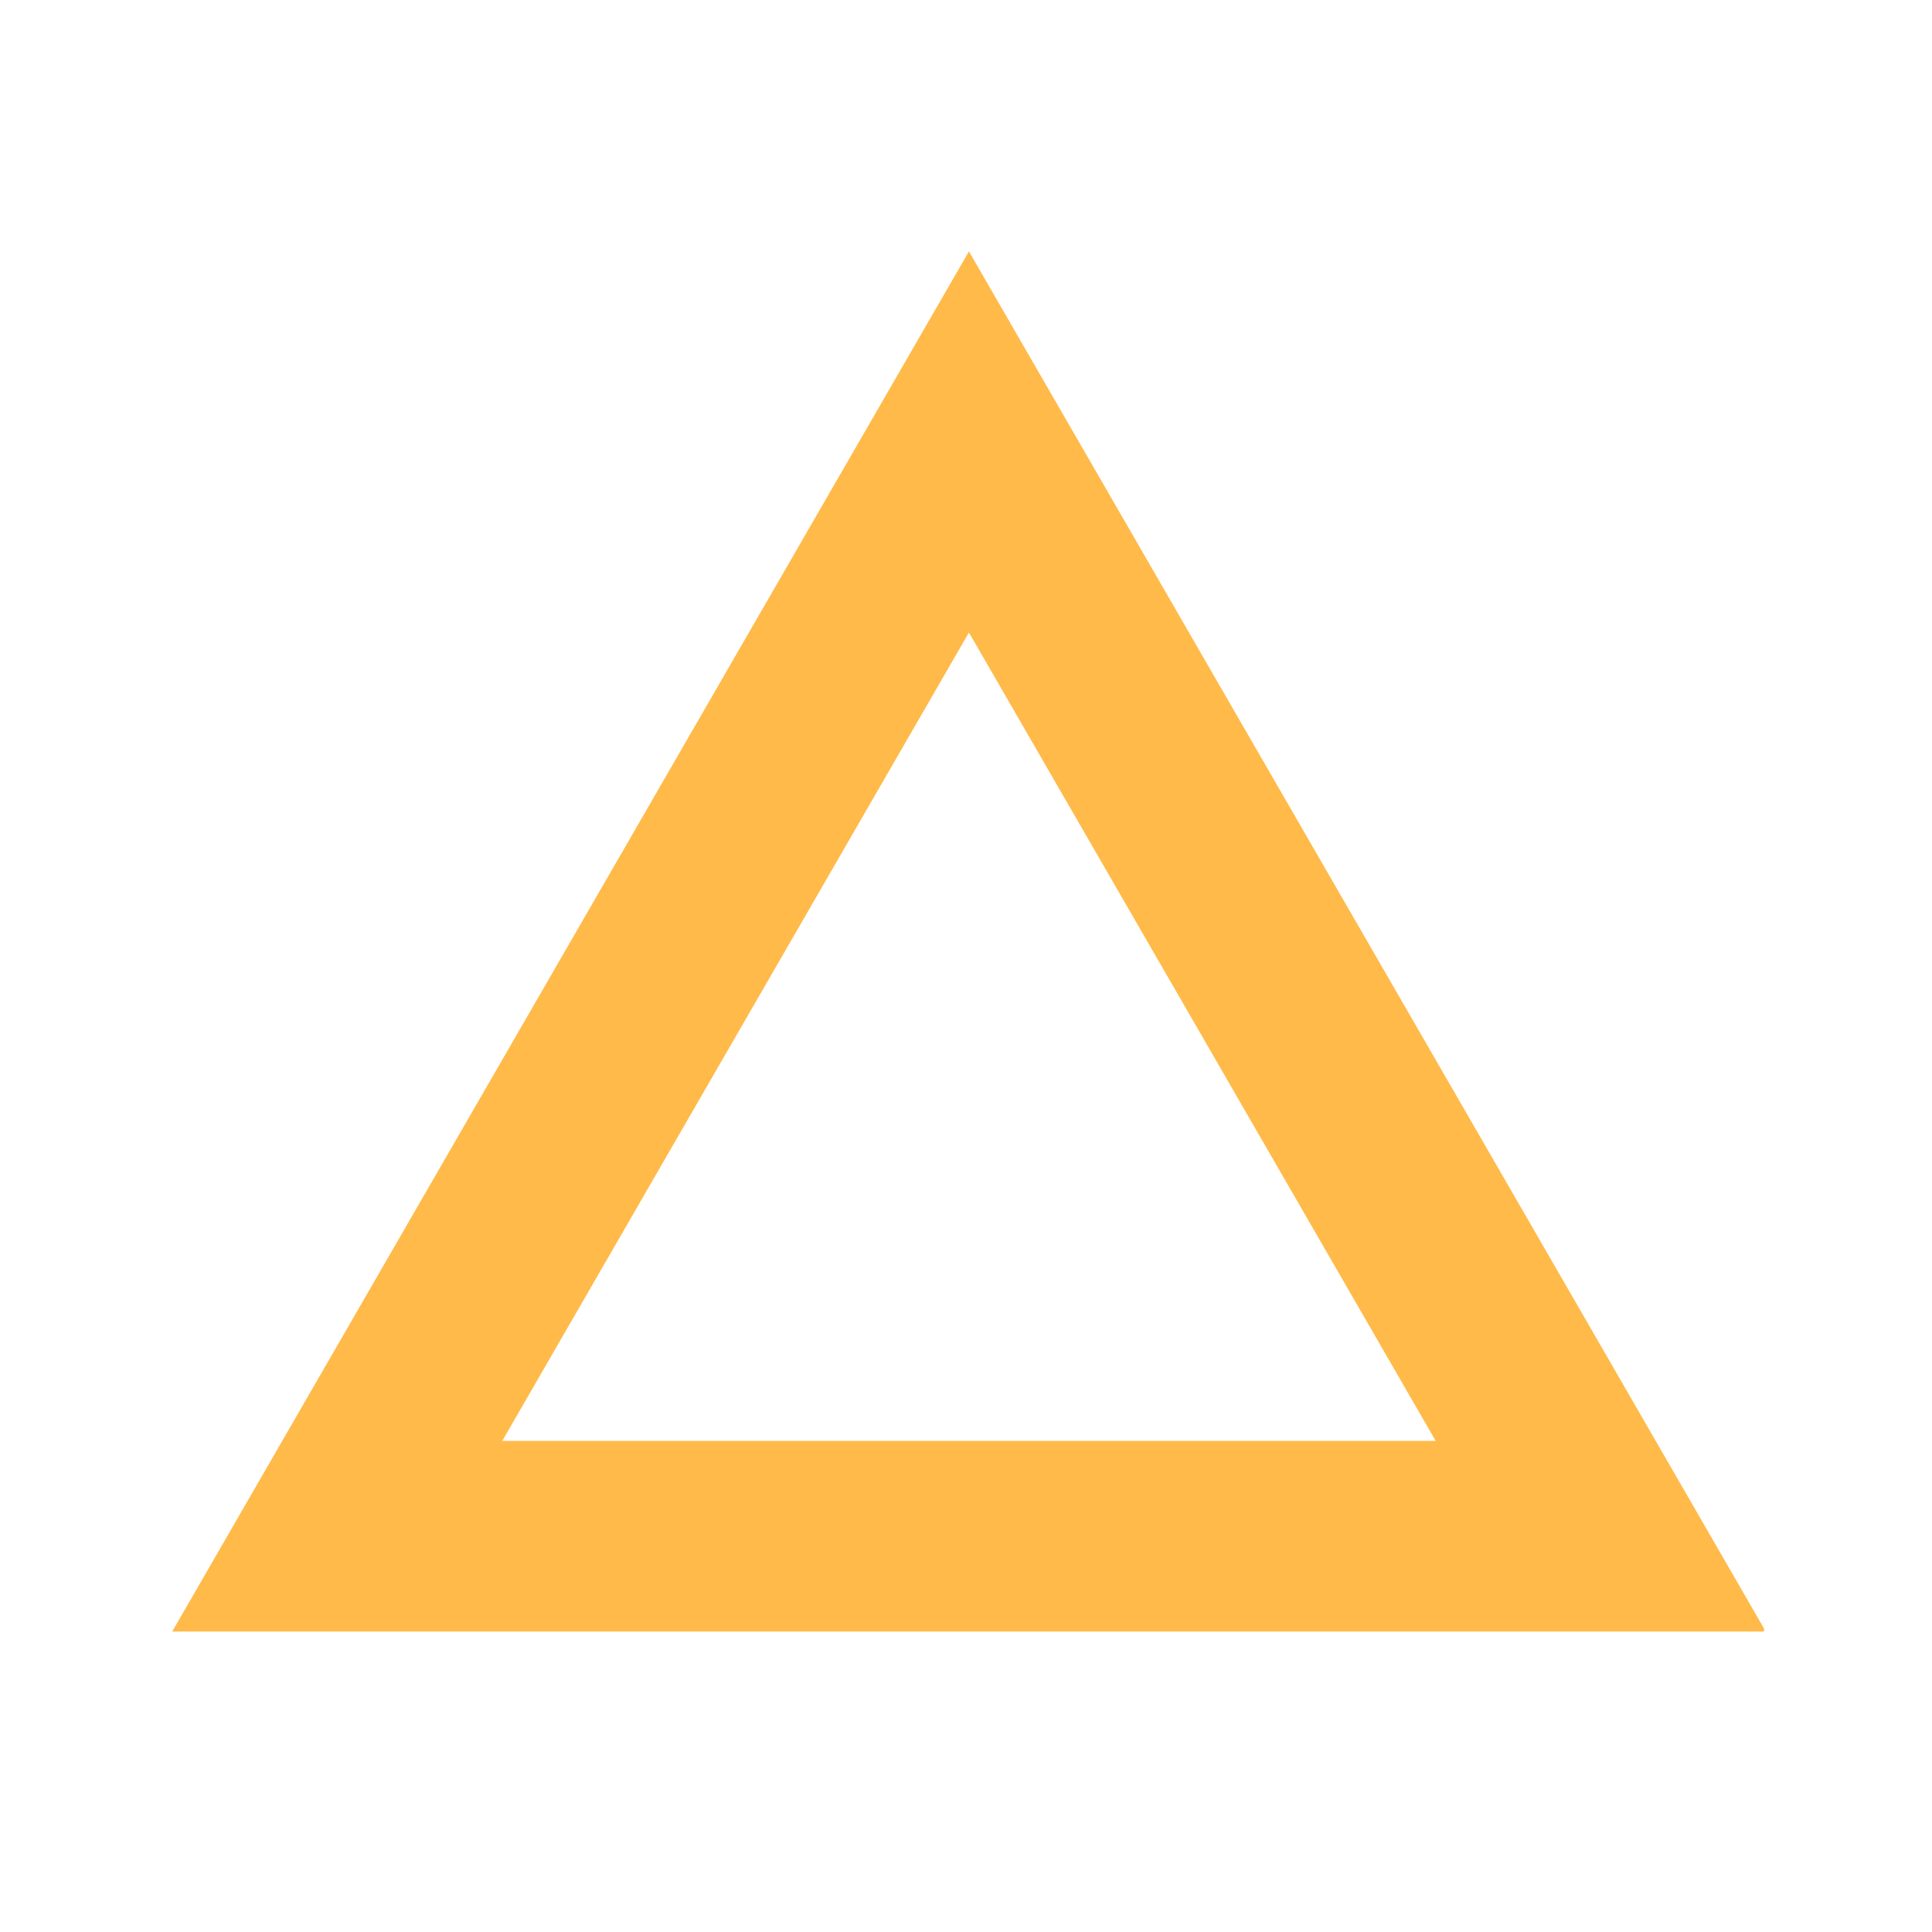 <svg width="23" height="23" viewBox="0 0 23 23" fill="none" xmlns="http://www.w3.org/2000/svg">
<g clip-path="url(#clip0_1321_1888)">
<path fill-rule="evenodd" clip-rule="evenodd" d="M11.535 2.993L2.05 19.423H21.021L11.535 2.993ZM11.535 7.53L5.979 17.154H17.092L11.535 7.53Z" fill="#FFBA49"/>
</g>
<defs>
<clipPath id="clip0_1321_1888">
<rect width="19" height="19" fill="white" transform="translate(2 2)"/>
</clipPath>
</defs>
</svg>
